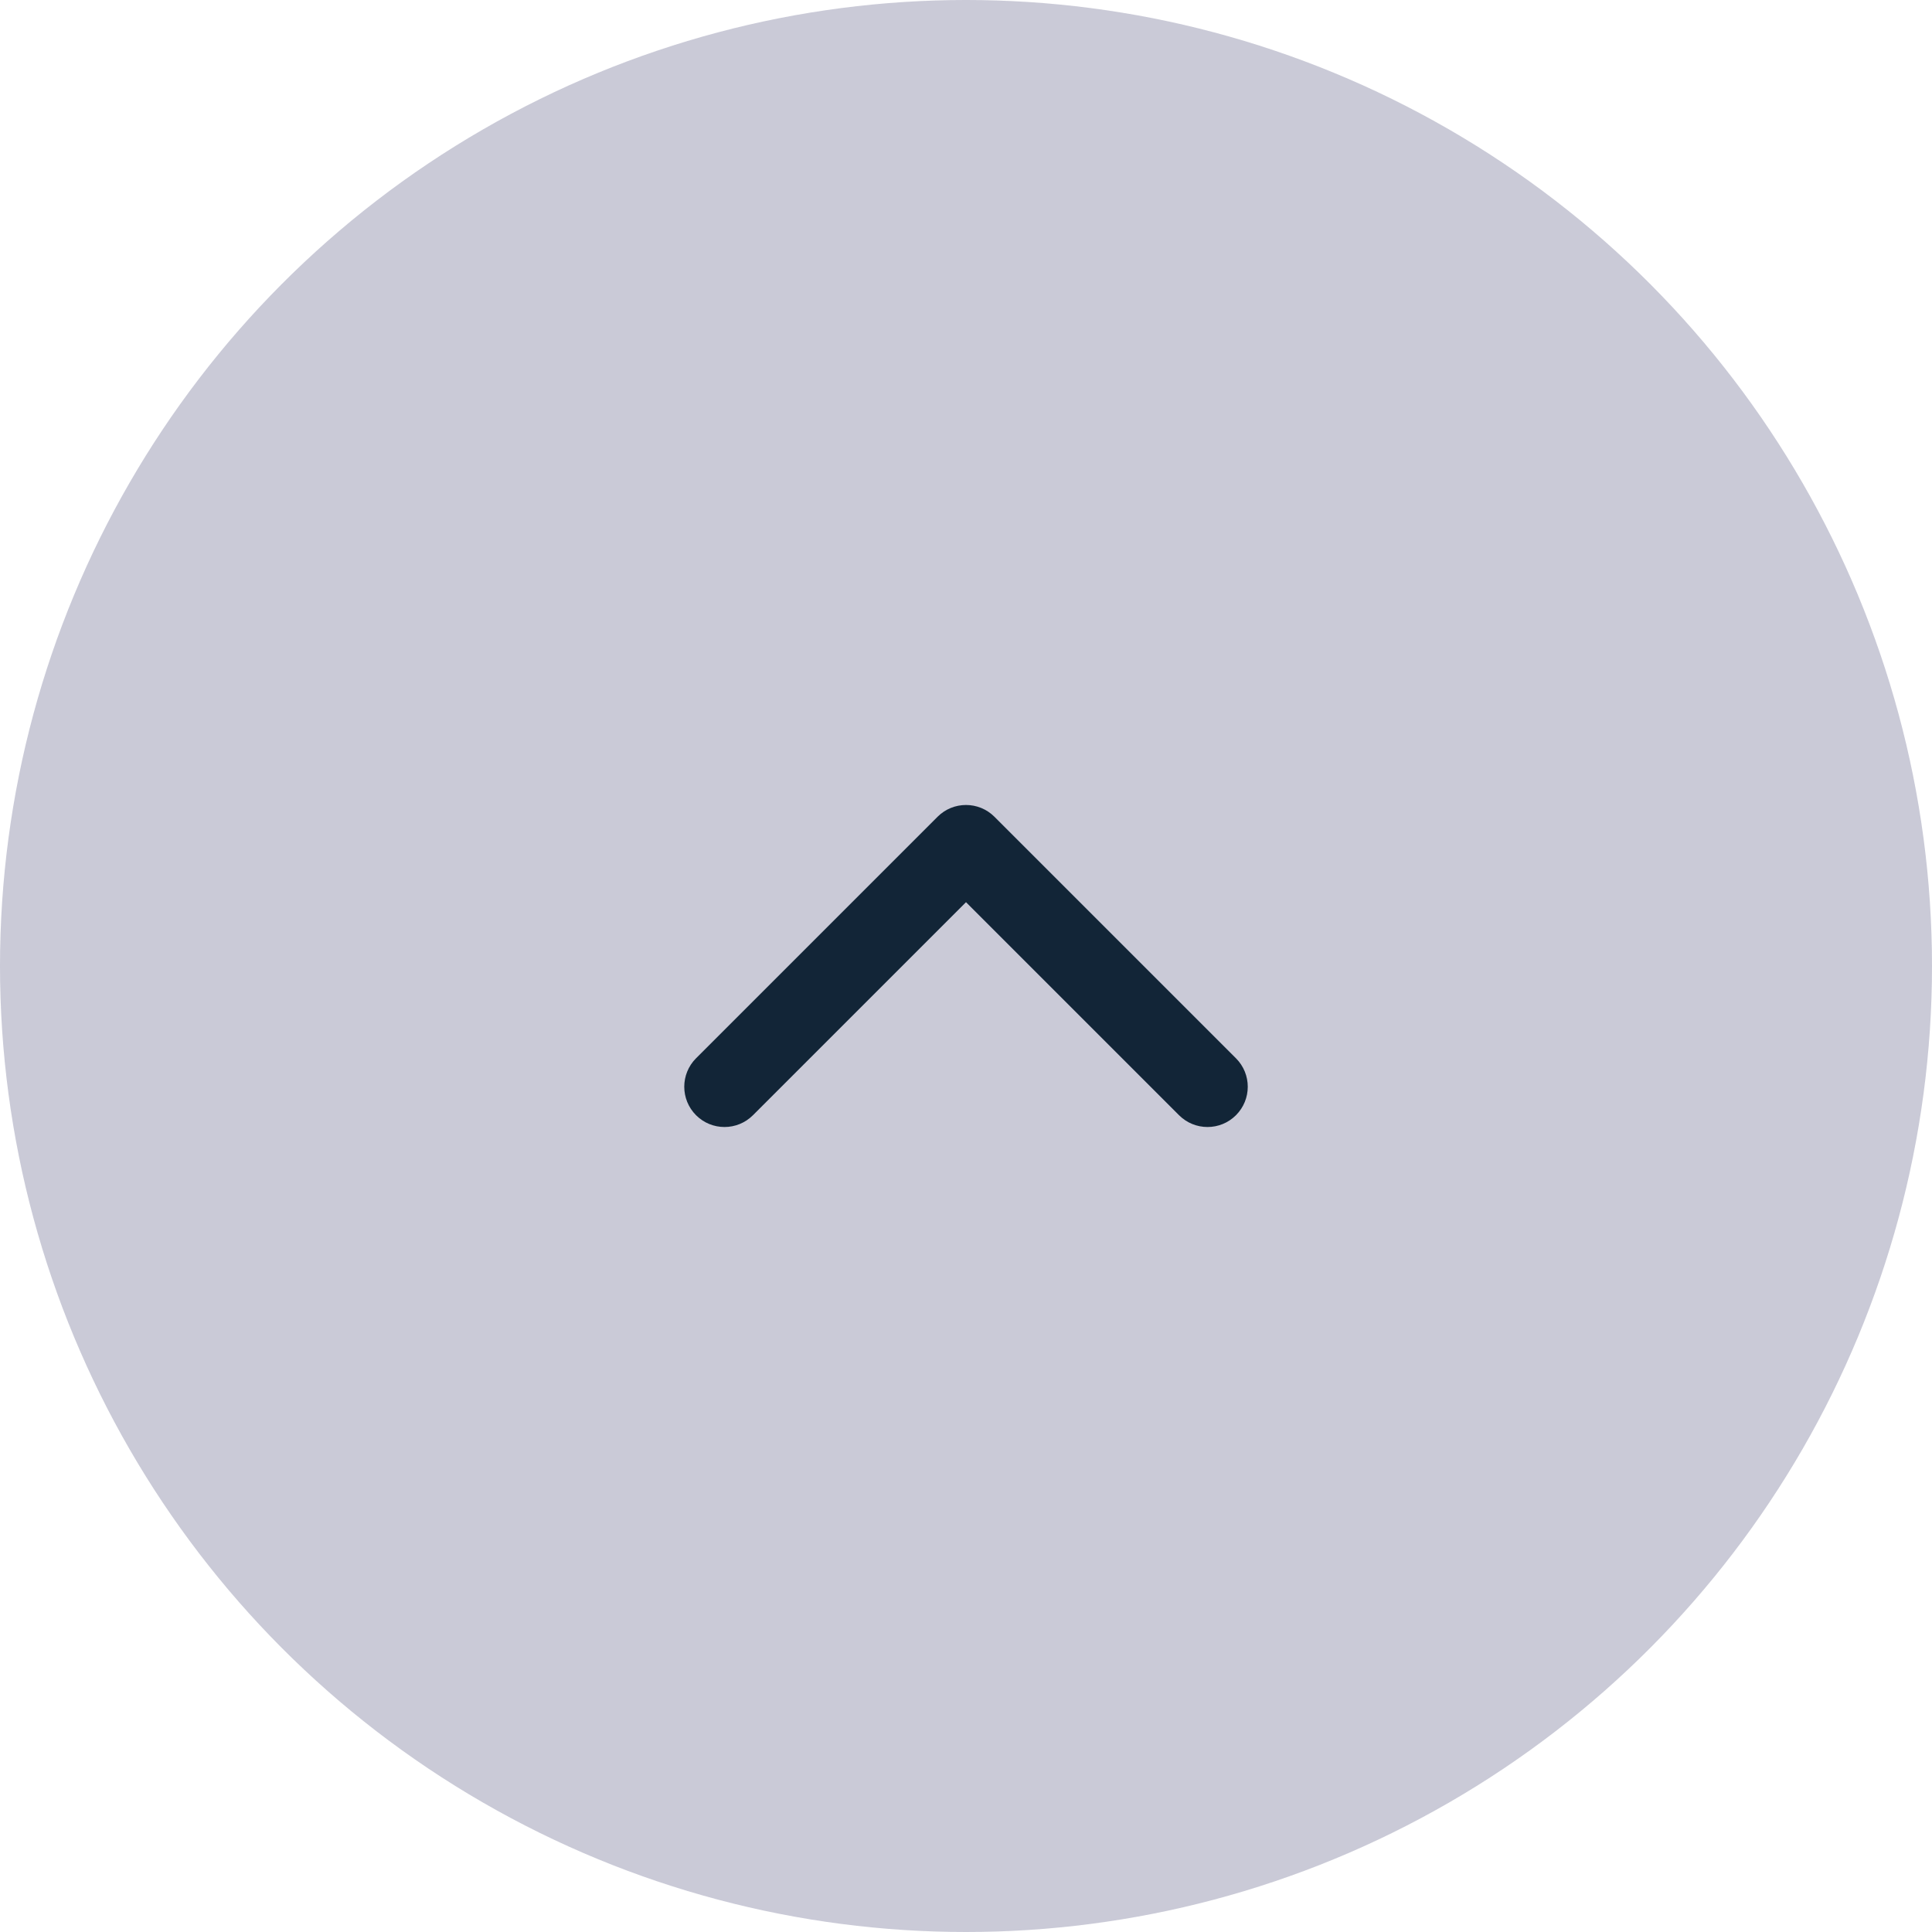 <svg width="56" height="56" viewBox="0 0 56 56" fill="none" xmlns="http://www.w3.org/2000/svg">
<circle opacity="0.72" cx="28" cy="28" r="28" fill="#B6B6C8"/>
<path fill-rule="evenodd" clip-rule="evenodd" d="M27.175 23.675C27.631 23.219 28.369 23.219 28.825 23.675L35.825 30.675C36.281 31.131 36.281 31.869 35.825 32.325C35.37 32.781 34.631 32.781 34.175 32.325L28 26.15L21.825 32.325C21.369 32.781 20.631 32.781 20.175 32.325C19.72 31.869 19.72 31.131 20.175 30.675L27.175 23.675Z" fill="#122537"/>
</svg>
